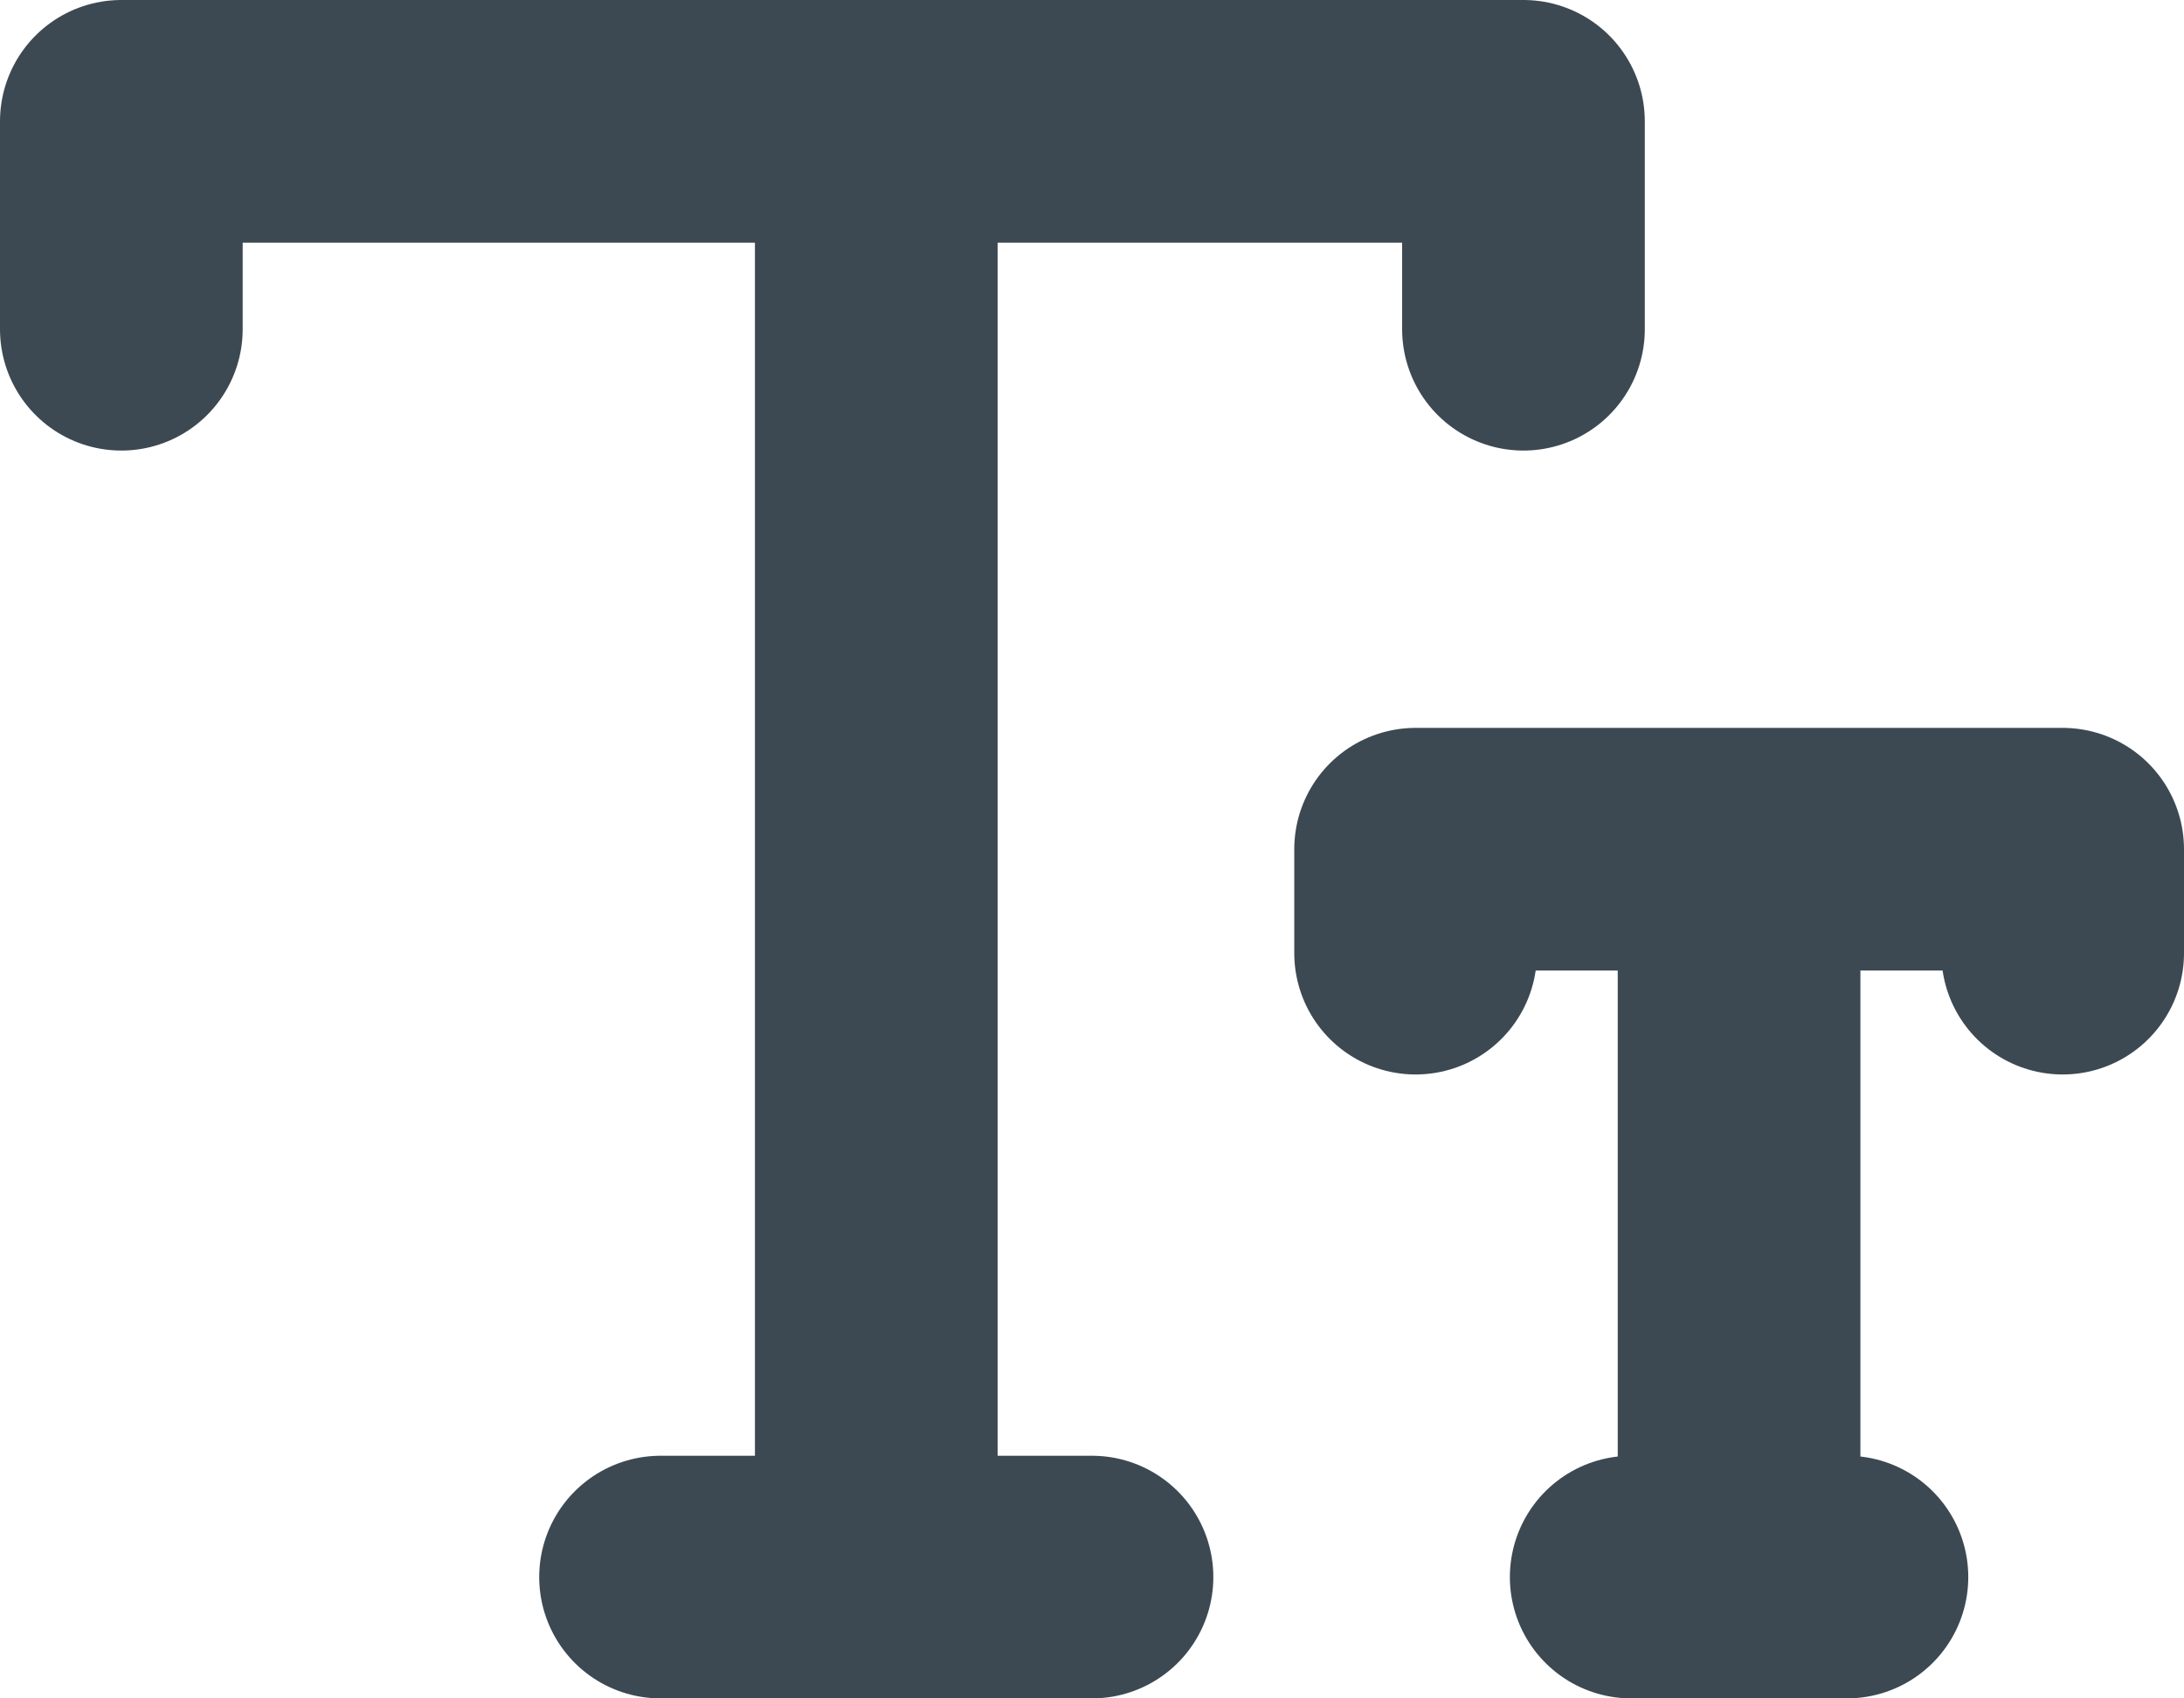 <svg width="18" height="14" viewBox="0 0 18 14" fill="none" xmlns="http://www.w3.org/2000/svg">
<path d="M1 2.714V1H12.556V2.714M7.222 1V13M9 13H5.444M11.667 7.857V7H17V7.857M14.333 7V13M13.444 13H15.222" stroke="#3C4952" stroke-width="2" stroke-linecap="round" stroke-linejoin="round"/>
</svg>
